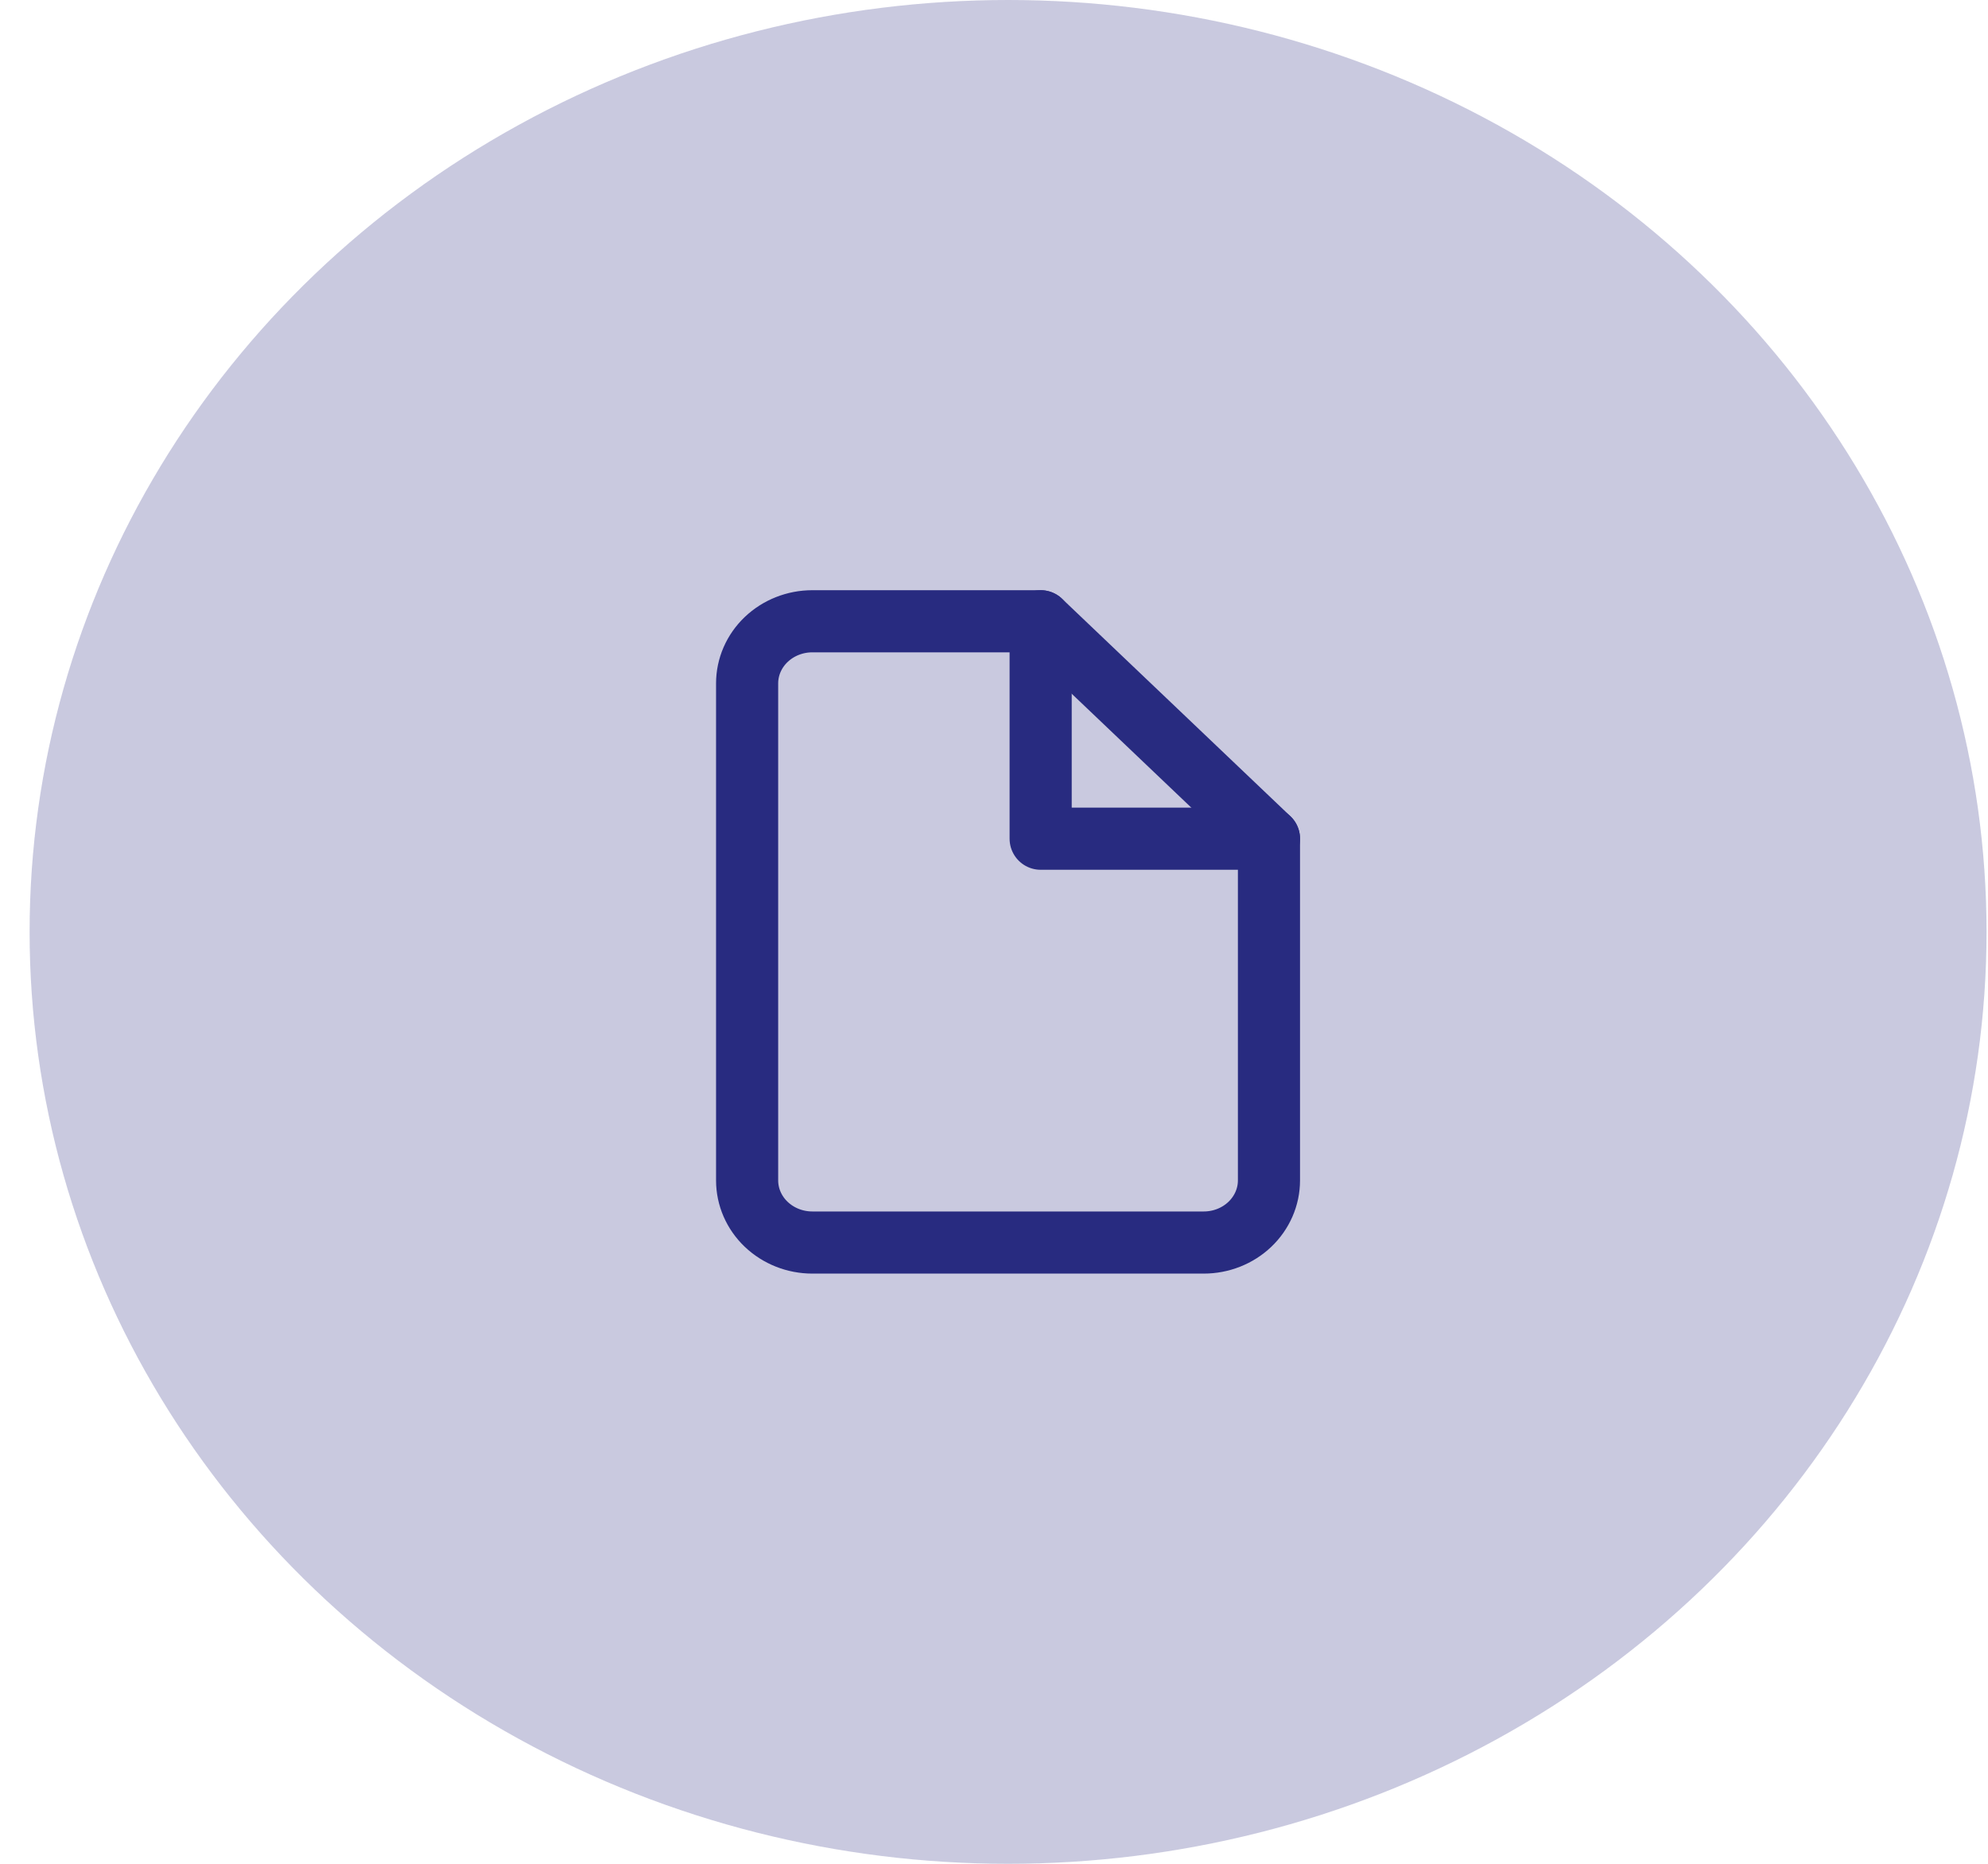 <svg width="64" height="60" viewBox="0 0 64 60" fill="none" xmlns="http://www.w3.org/2000/svg">
<ellipse opacity="0.25" cx="32.453" cy="30" rx="31.5" ry="30" fill="#282B80"/>
<path d="M33.502 20H26.152C25.595 20 25.061 20.211 24.667 20.586C24.273 20.961 24.052 21.47 24.052 22V38C24.052 38.53 24.273 39.039 24.667 39.414C25.061 39.789 25.595 40 26.152 40H38.752C39.309 40 39.843 39.789 40.237 39.414C40.63 39.039 40.852 38.53 40.852 38V27L33.502 20Z" stroke="#282B80" stroke-width="2" stroke-linecap="round" stroke-linejoin="round"/>
<path d="M33.502 20V27H40.852" stroke="#282B80" stroke-width="2" stroke-linecap="round" stroke-linejoin="round"/>
</svg>
